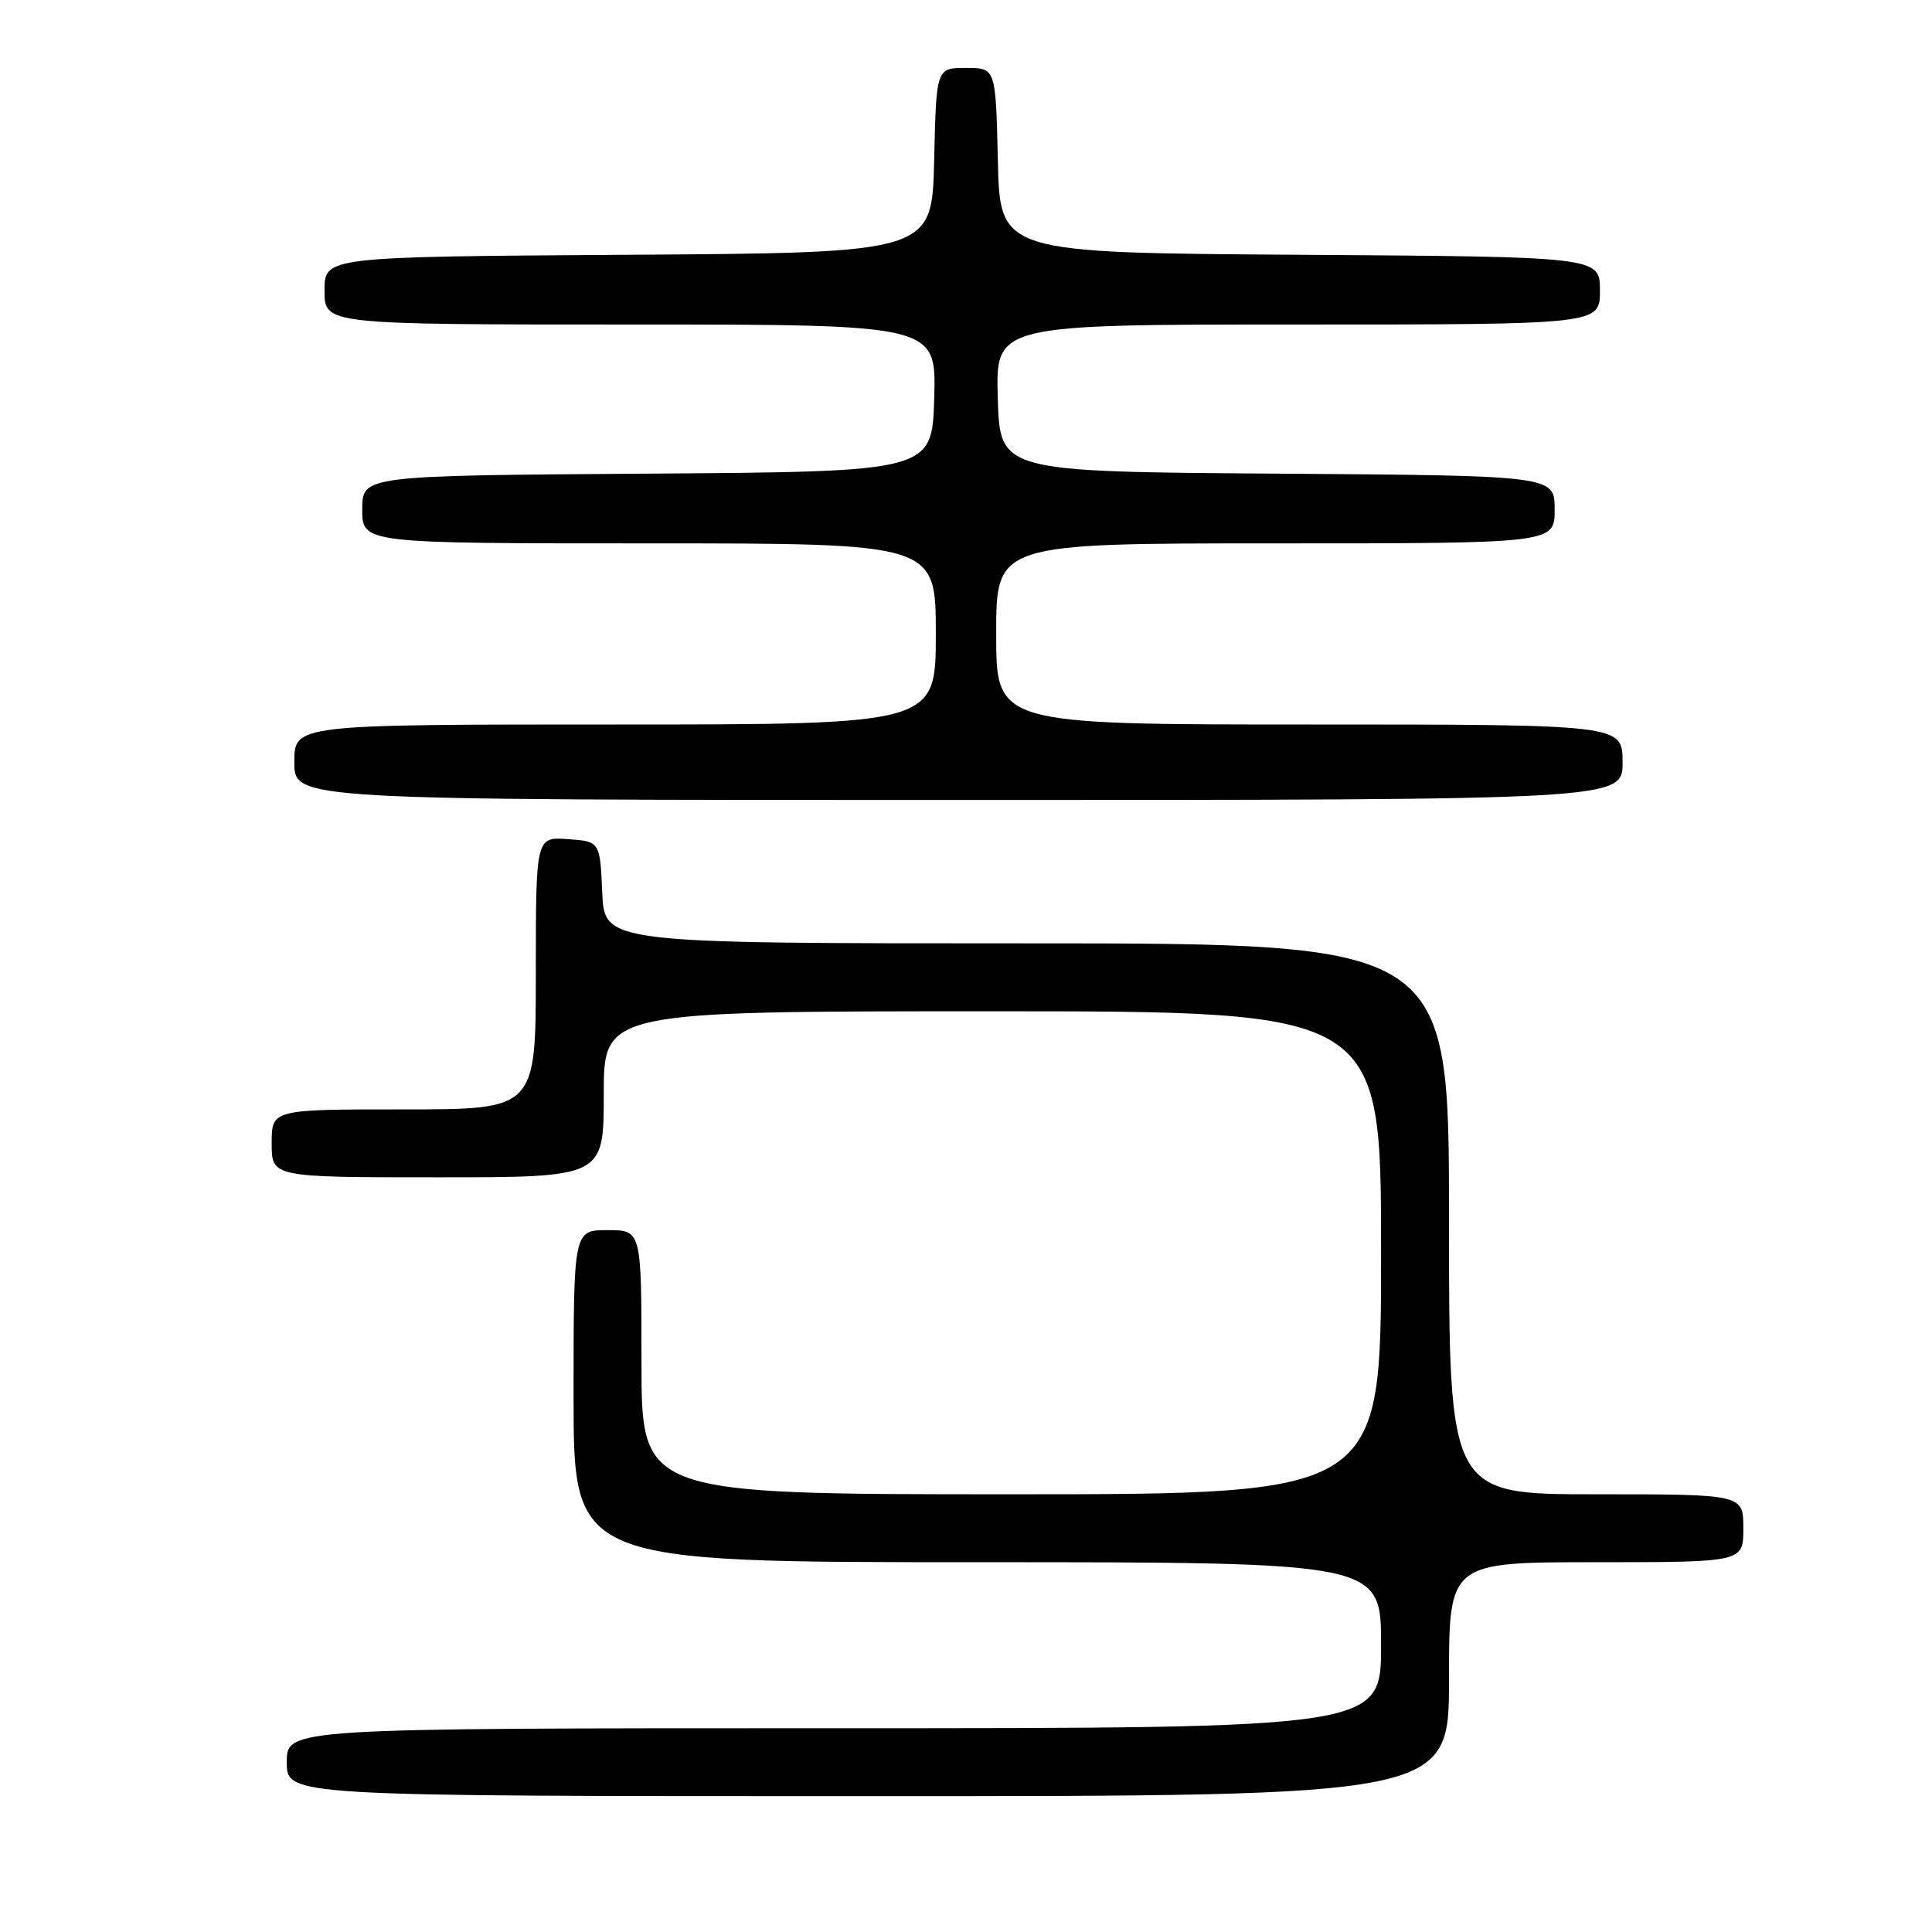 <?xml version="1.0" encoding="UTF-8" standalone="no"?>
<!DOCTYPE svg PUBLIC "-//W3C//DTD SVG 1.1//EN" "http://www.w3.org/Graphics/SVG/1.1/DTD/svg11.dtd" >
<svg xmlns="http://www.w3.org/2000/svg" xmlns:xlink="http://www.w3.org/1999/xlink" version="1.1" viewBox="0 0 256 256">
 <g >
 <path fill="currentColor"
d=" M 192.00 222.50 C 192.00 207.00 192.00 207.00 211.50 207.00 C 231.00 207.00 231.00 207.00 231.00 202.50 C 231.00 198.00 231.00 198.00 211.50 198.00 C 192.00 198.00 192.00 198.00 192.00 161.50 C 192.00 125.00 192.00 125.00 136.05 125.00 C 80.09 125.00 80.09 125.00 79.80 118.25 C 79.50 111.50 79.50 111.50 75.25 111.19 C 71.00 110.89 71.00 110.89 71.00 128.94 C 71.00 147.00 71.00 147.00 53.50 147.00 C 36.00 147.00 36.00 147.00 36.00 151.50 C 36.00 156.00 36.00 156.00 58.00 156.00 C 80.00 156.00 80.00 156.00 80.00 145.00 C 80.00 134.00 80.00 134.00 131.50 134.00 C 183.00 134.00 183.00 134.00 183.00 166.00 C 183.00 198.00 183.00 198.00 134.00 198.00 C 85.00 198.00 85.00 198.00 85.00 180.50 C 85.00 163.00 85.00 163.00 80.50 163.00 C 76.00 163.00 76.00 163.00 76.00 185.00 C 76.00 207.00 76.00 207.00 129.50 207.00 C 183.00 207.00 183.00 207.00 183.00 218.00 C 183.00 229.00 183.00 229.00 110.50 229.00 C 38.00 229.00 38.00 229.00 38.00 233.50 C 38.00 238.00 38.00 238.00 115.00 238.00 C 192.00 238.00 192.00 238.00 192.00 222.50 Z  M 215.00 101.00 C 215.00 96.00 215.00 96.00 173.50 96.00 C 132.00 96.00 132.00 96.00 132.00 84.00 C 132.00 72.00 132.00 72.00 169.00 72.00 C 206.00 72.00 206.00 72.00 206.00 67.51 C 206.00 63.02 206.00 63.02 169.25 62.76 C 132.50 62.50 132.50 62.50 132.21 52.75 C 131.93 43.00 131.93 43.00 171.96 43.00 C 212.00 43.00 212.00 43.00 212.00 38.51 C 212.00 34.02 212.00 34.02 172.25 33.76 C 132.50 33.50 132.50 33.50 132.22 21.25 C 131.94 9.00 131.94 9.00 128.00 9.00 C 124.06 9.00 124.06 9.00 123.78 21.25 C 123.50 33.50 123.50 33.50 83.25 33.76 C 43.00 34.02 43.00 34.02 43.00 38.51 C 43.00 43.00 43.00 43.00 83.54 43.00 C 124.07 43.00 124.07 43.00 123.79 52.75 C 123.50 62.50 123.50 62.50 85.75 62.76 C 48.00 63.02 48.00 63.02 48.00 67.51 C 48.00 72.00 48.00 72.00 86.00 72.00 C 124.00 72.00 124.00 72.00 124.00 84.00 C 124.00 96.00 124.00 96.00 81.50 96.00 C 39.00 96.00 39.00 96.00 39.00 101.00 C 39.00 106.00 39.00 106.00 127.00 106.00 C 215.00 106.00 215.00 106.00 215.00 101.00 Z "/>
</g>
</svg>